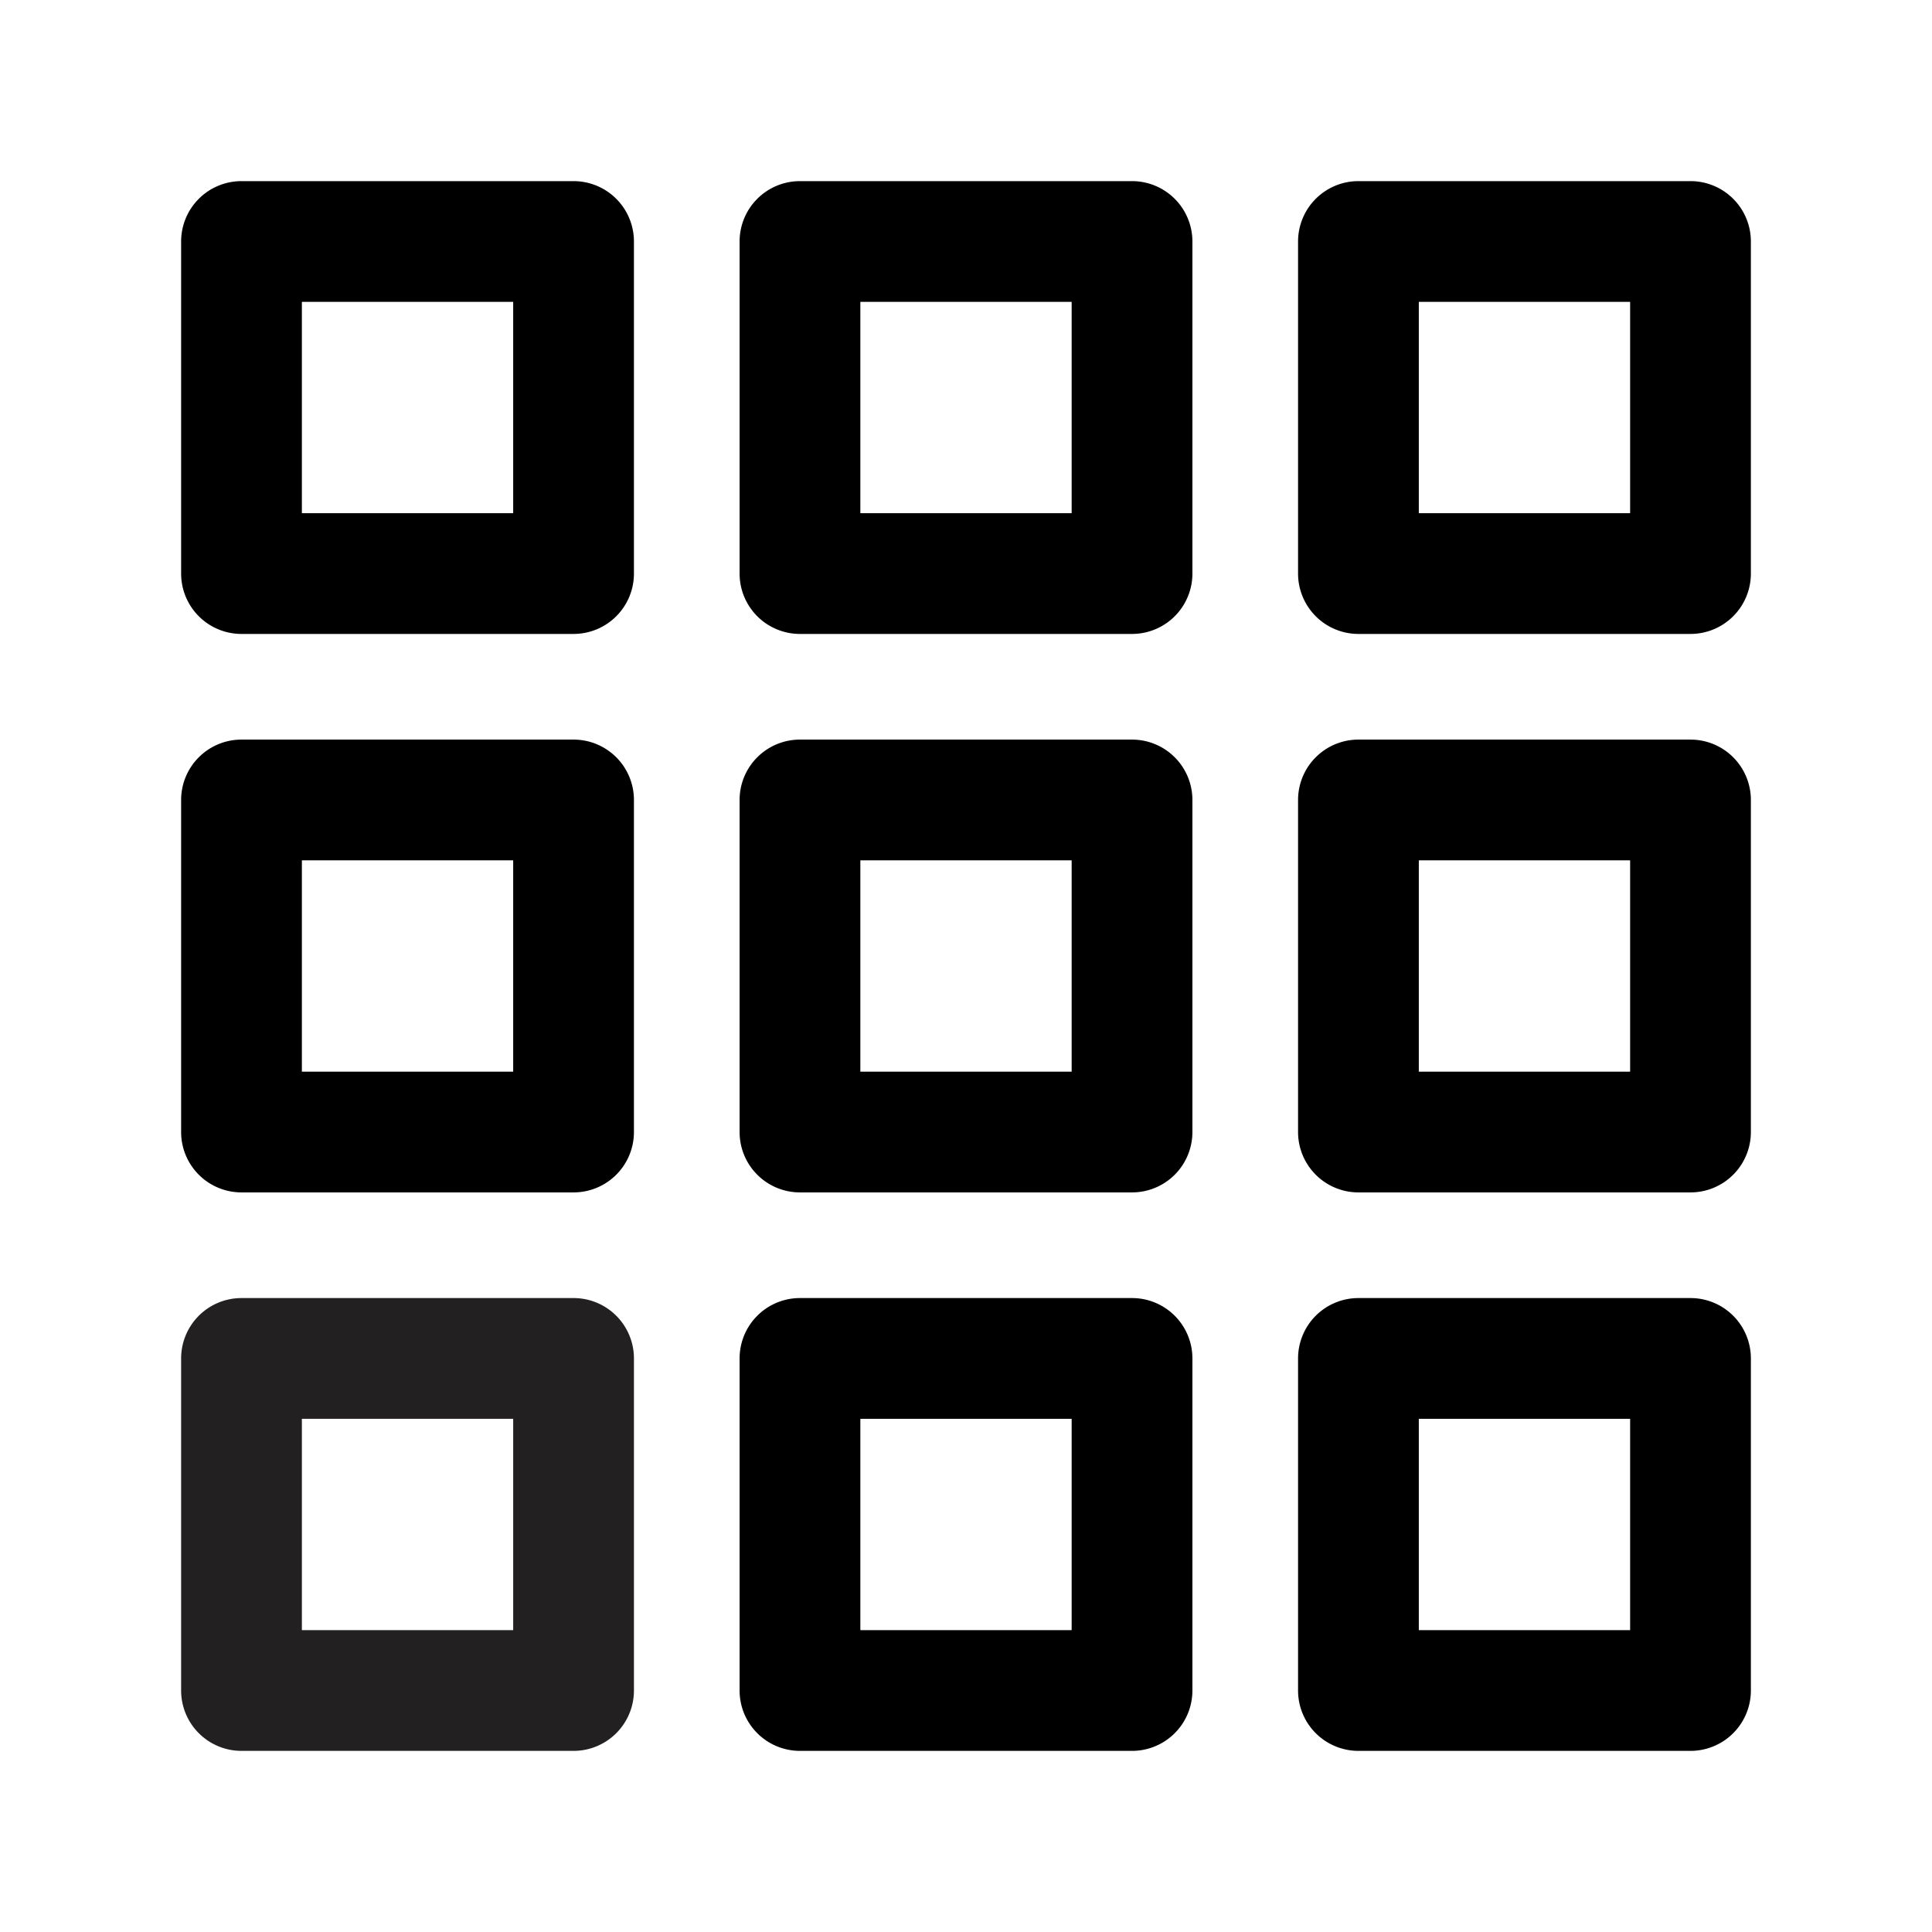 <svg xmlns="http://www.w3.org/2000/svg" viewBox="0 0 32 32"><path fill="#222020" d="M9.5 21.5H4a1 1 0 00-1 1V28a1 1 0 001 1h5.5a1 1 0 001-1v-5.5a1 1 0 00-1-1zm-1 5.5H5v-3.5h3.5z"/><path d="M18.75 21.5h-5.5a1 1 0 00-1 1V28a1 1 0 001 1h5.5a1 1 0 001-1v-5.5a1 1 0 00-1-1zm-1 5.5h-3.5v-3.5h3.5zM28 21.5h-5.5a1 1 0 00-1 1V28a1 1 0 001 1H28a1 1 0 001-1v-5.5a1 1 0 00-1-1zM27 27h-3.5v-3.5H27zM9.5 12.25H4a1 1 0 00-1 1v5.5a1 1 0 001 1h5.5a1 1 0 001-1v-5.5a1 1 0 00-1-1zm-1 5.5H5v-3.5h3.5zM18.75 12.25h-5.5a1 1 0 00-1 1v5.5a1 1 0 001 1h5.5a1 1 0 001-1v-5.5a1 1 0 00-1-1zm-1 5.5h-3.5v-3.5h3.5zM28 12.25h-5.5a1 1 0 00-1 1v5.5a1 1 0 001 1H28a1 1 0 001-1v-5.5a1 1 0 00-1-1zm-1 5.5h-3.5v-3.5H27zM9.5 3H4a1 1 0 00-1 1v5.5a1 1 0 001 1h5.5a1 1 0 001-1V4a1 1 0 00-1-1zm-1 5.5H5V5h3.5zM18.75 3h-5.5a1 1 0 00-1 1v5.5a1 1 0 001 1h5.5a1 1 0 001-1V4a1 1 0 00-1-1zm-1 5.5h-3.5V5h3.5zM28 3h-5.5a1 1 0 00-1 1v5.5a1 1 0 001 1H28a1 1 0 001-1V4a1 1 0 00-1-1zm-1 5.5h-3.5V5H27z"/></svg>